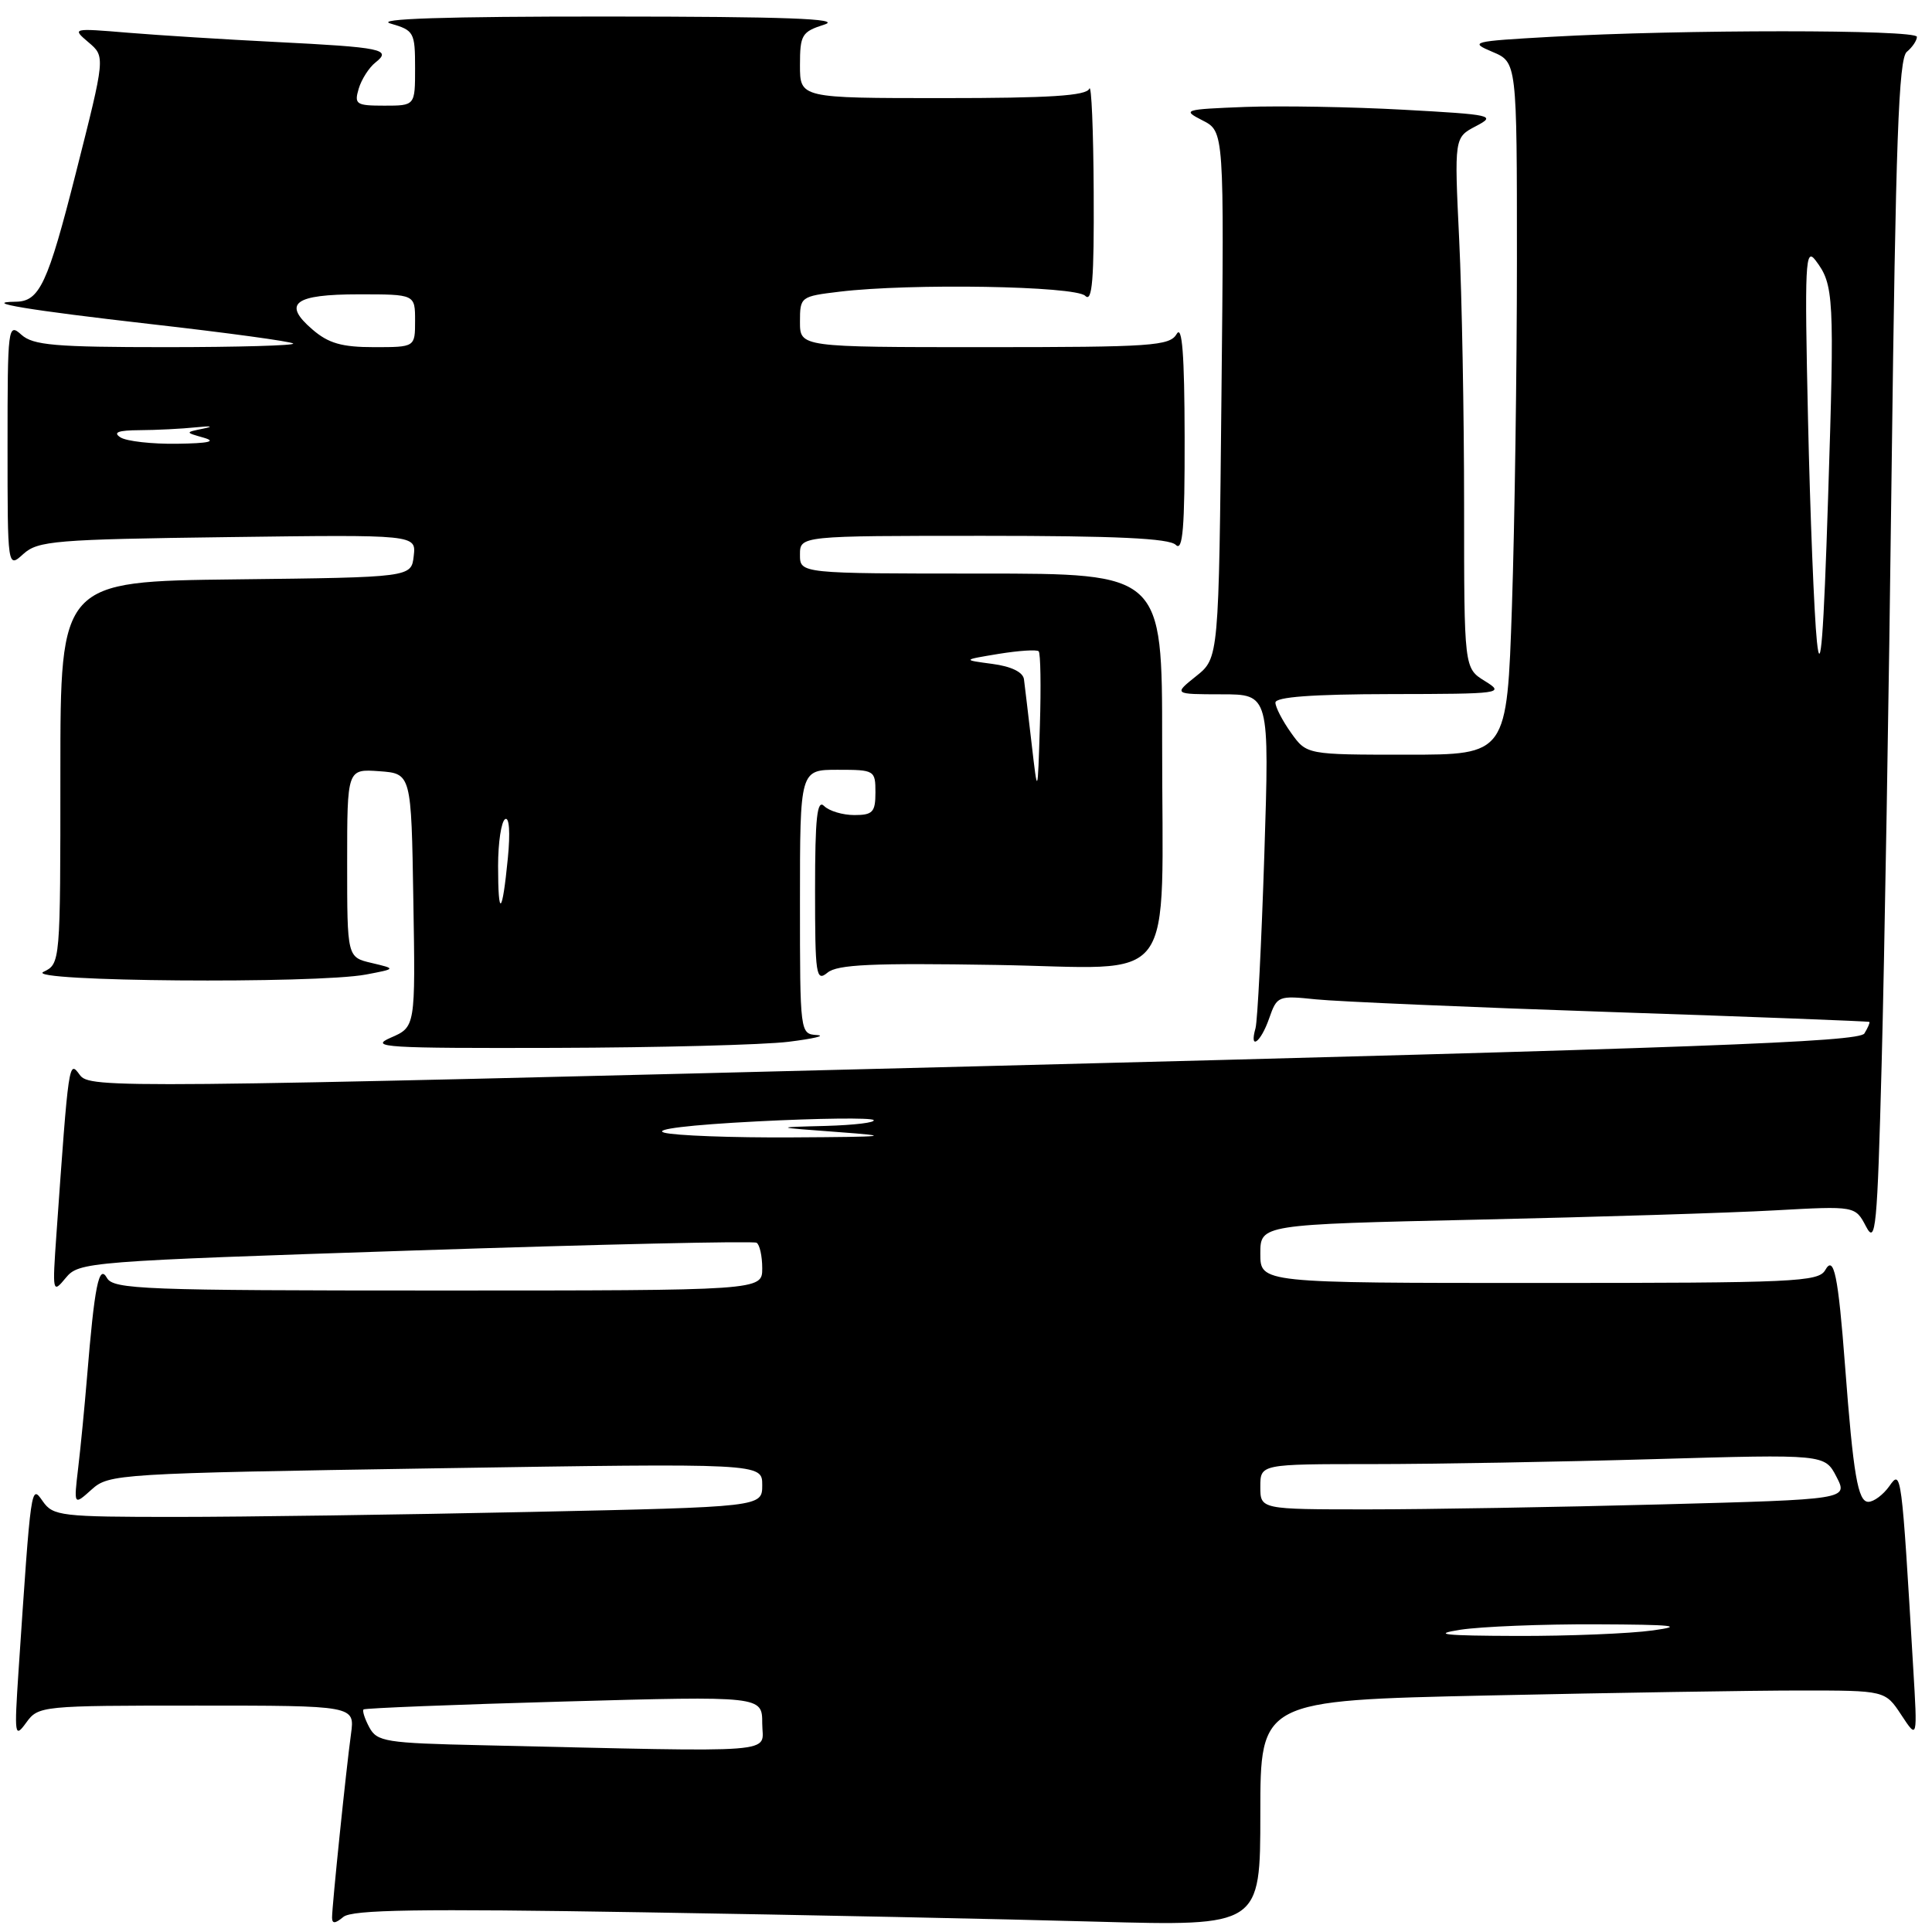 <?xml version="1.0" encoding="UTF-8" standalone="no"?>
<!DOCTYPE svg PUBLIC "-//W3C//DTD SVG 1.1//EN" "http://www.w3.org/Graphics/SVG/1.1/DTD/svg11.dtd" >
<svg xmlns="http://www.w3.org/2000/svg" xmlns:xlink="http://www.w3.org/1999/xlink" version="1.1" viewBox="0 0 256 256">
 <g >
 <path fill="currentColor"
d=" M 85.25 253.39 C 106.29 253.73 133.29 254.29 145.25 254.63 C 167.00 255.23 167.00 255.23 167.00 240.28 C 167.00 225.32 167.00 225.32 197.16 224.66 C 213.75 224.30 232.38 224.00 238.56 224.00 C 249.80 224.00 249.80 224.00 251.94 227.25 C 254.08 230.50 254.08 230.50 253.51 221.00 C 251.97 194.94 251.93 194.66 250.35 196.92 C 249.54 198.06 248.29 199.00 247.56 199.00 C 246.18 199.00 245.57 195.42 244.48 181.00 C 243.57 168.99 243.00 166.25 241.86 168.28 C 240.98 169.86 237.86 170.00 203.95 170.00 C 167.00 170.00 167.00 170.00 167.00 166.12 C 167.00 162.25 167.00 162.25 195.75 161.61 C 211.56 161.26 229.30 160.71 235.16 160.38 C 245.83 159.79 245.83 159.79 247.26 162.52 C 248.54 164.97 248.75 162.83 249.33 140.87 C 249.69 127.47 250.29 92.08 250.65 62.24 C 251.19 18.71 251.58 7.76 252.66 6.87 C 253.40 6.26 254.00 5.36 254.00 4.88 C 254.00 3.90 222.68 3.90 205.50 4.88 C 195.01 5.47 194.65 5.56 197.75 6.87 C 201.00 8.24 201.00 8.24 201.00 34.46 C 201.00 48.88 200.70 69.53 200.34 80.34 C 199.68 100.00 199.68 100.00 186.41 100.00 C 173.14 100.00 173.14 100.00 171.07 97.10 C 169.93 95.50 169.00 93.70 169.00 93.10 C 169.00 92.35 173.88 91.99 184.25 91.97 C 199.03 91.95 199.42 91.89 196.75 90.24 C 194.00 88.54 194.00 88.54 194.00 66.93 C 194.00 55.04 193.71 39.22 193.35 31.77 C 192.70 18.22 192.70 18.22 195.56 16.72 C 198.28 15.30 197.82 15.19 185.96 14.54 C 179.11 14.16 169.68 14.00 165.00 14.17 C 156.83 14.49 156.61 14.56 159.35 15.96 C 162.21 17.42 162.21 17.42 161.85 52.30 C 161.50 87.19 161.50 87.19 158.50 89.59 C 155.50 91.99 155.50 91.99 161.85 92.00 C 168.21 92.00 168.21 92.00 167.53 113.25 C 167.15 124.94 166.63 135.29 166.36 136.25 C 165.51 139.26 167.05 138.16 168.17 134.94 C 169.21 131.96 169.36 131.90 174.37 132.42 C 177.19 132.71 194.80 133.47 213.50 134.10 C 232.20 134.73 247.59 135.32 247.70 135.41 C 247.80 135.49 247.51 136.18 247.04 136.94 C 246.34 138.07 225.19 138.85 129.06 141.30 C 15.03 144.20 11.89 144.23 10.57 142.43 C 9.12 140.44 9.11 140.47 7.48 163.50 C 6.93 171.30 6.96 171.45 8.71 169.33 C 10.46 167.21 11.45 167.13 55.00 165.69 C 79.48 164.88 99.84 164.42 100.25 164.67 C 100.66 164.91 101.00 166.44 101.00 168.06 C 101.00 171.00 101.00 171.00 58.05 171.00 C 18.99 171.00 15.01 170.85 14.17 169.33 C 13.11 167.44 12.52 170.39 11.53 182.50 C 11.21 186.35 10.69 191.75 10.36 194.50 C 9.77 199.50 9.77 199.50 12.14 197.37 C 14.44 195.30 15.54 195.23 57.75 194.56 C 101.00 193.88 101.00 193.88 101.00 196.78 C 101.00 199.68 101.00 199.68 70.25 200.34 C 53.34 200.70 32.21 201.00 23.31 201.00 C 8.07 201.00 7.03 200.88 5.67 198.93 C 4.10 196.69 4.13 196.45 2.45 221.50 C 1.89 230.00 1.94 230.37 3.48 228.25 C 5.08 226.04 5.49 226.00 26.07 226.00 C 47.02 226.00 47.02 226.00 46.51 229.75 C 45.86 234.48 44.00 252.53 44.00 254.08 C 44.00 254.93 44.41 254.91 45.50 254.00 C 46.66 253.04 55.48 252.90 85.25 253.39 Z  M 104.50 138.04 C 107.80 137.63 109.49 137.23 108.25 137.15 C 106.01 137.00 106.00 136.94 106.00 119.50 C 106.00 102.00 106.00 102.00 111.00 102.00 C 115.89 102.00 116.00 102.07 116.00 105.00 C 116.00 107.62 115.64 108.00 113.20 108.00 C 111.66 108.00 109.86 107.46 109.20 106.80 C 108.27 105.87 108.00 108.34 108.00 117.92 C 108.00 129.25 108.13 130.13 109.65 128.88 C 110.95 127.80 115.58 127.59 132.00 127.86 C 156.45 128.26 153.97 131.60 153.99 98.25 C 154.00 76.00 154.00 76.00 130.00 76.00 C 106.00 76.00 106.00 76.00 106.00 73.50 C 106.00 71.00 106.00 71.00 130.30 71.00 C 147.87 71.00 154.93 71.33 155.80 72.20 C 156.73 73.13 156.99 69.97 156.97 57.95 C 156.95 46.96 156.64 43.01 155.92 44.25 C 154.99 45.84 152.68 46.00 130.45 46.00 C 106.00 46.00 106.00 46.00 106.00 42.64 C 106.00 39.33 106.08 39.27 111.25 38.65 C 120.64 37.52 142.49 37.89 143.80 39.20 C 144.73 40.13 144.98 37.08 144.92 25.45 C 144.88 17.23 144.62 11.06 144.34 11.75 C 143.96 12.69 139.11 13.00 124.92 13.00 C 106.00 13.00 106.00 13.00 106.00 8.64 C 106.00 4.61 106.24 4.21 109.25 3.25 C 111.65 2.48 104.13 2.20 80.50 2.19 C 58.94 2.18 49.56 2.49 51.75 3.12 C 54.86 4.02 55.00 4.28 55.00 9.03 C 55.00 14.00 55.00 14.00 50.93 14.00 C 47.18 14.00 46.92 13.82 47.53 11.75 C 47.90 10.51 48.90 8.95 49.75 8.28 C 51.96 6.54 50.65 6.27 36.50 5.56 C 29.90 5.23 21.12 4.68 17.00 4.34 C 9.55 3.72 9.52 3.73 11.73 5.61 C 13.96 7.50 13.96 7.50 10.06 22.89 C 6.32 37.64 5.24 39.95 2.08 39.98 C -2.63 40.04 3.83 41.10 19.94 42.94 C 30.08 44.09 38.59 45.25 38.85 45.52 C 39.12 45.78 31.53 46.00 22.00 46.00 C 7.27 46.00 4.38 45.75 2.83 44.35 C 1.06 42.75 1.00 43.26 1.00 59.00 C 1.00 75.31 1.00 75.31 3.10 73.40 C 5.03 71.66 7.29 71.47 30.18 71.17 C 55.15 70.84 55.15 70.84 54.82 73.67 C 54.50 76.50 54.50 76.50 31.25 76.77 C 8.00 77.04 8.00 77.04 8.00 102.37 C 8.00 127.64 8.00 127.70 5.75 128.78 C 3.08 130.07 41.87 130.38 48.50 129.13 C 52.50 128.37 52.50 128.37 49.25 127.60 C 46.00 126.84 46.00 126.84 46.00 114.36 C 46.00 101.89 46.00 101.89 50.25 102.19 C 54.50 102.50 54.50 102.50 54.77 119.29 C 55.05 136.08 55.05 136.08 51.77 137.50 C 48.83 138.78 51.05 138.91 73.50 138.85 C 87.25 138.81 101.20 138.45 104.50 138.04 Z  M 63.77 231.25 C 51.10 230.97 49.96 230.78 48.94 228.89 C 48.33 227.75 47.99 226.69 48.17 226.51 C 48.35 226.34 60.31 225.86 74.75 225.46 C 101.00 224.73 101.00 224.73 101.00 228.37 C 101.00 232.43 104.39 232.17 63.77 231.25 Z  M 193.50 215.95 C 196.25 215.53 204.35 215.20 211.50 215.23 C 221.75 215.27 223.34 215.44 219.00 216.04 C 215.97 216.46 207.88 216.79 201.00 216.77 C 191.33 216.74 189.63 216.56 193.50 215.95 Z  M 167.00 197.00 C 167.00 194.00 167.00 194.00 181.84 194.00 C 190.00 194.00 206.83 193.70 219.23 193.34 C 241.79 192.69 241.79 192.69 243.34 195.68 C 244.89 198.68 244.89 198.68 220.19 199.34 C 206.61 199.70 189.09 200.00 181.25 200.00 C 167.00 200.00 167.00 200.00 167.00 197.00 Z  M 88.00 150.08 C 86.49 149.64 91.35 149.05 100.33 148.59 C 108.49 148.17 115.42 148.09 115.75 148.41 C 116.07 148.74 113.22 149.08 109.42 149.19 C 102.50 149.37 102.50 149.37 111.00 150.00 C 118.46 150.55 117.73 150.64 105.00 150.71 C 97.03 150.76 89.38 150.47 88.00 150.08 Z  M 240.75 85.00 C 240.38 81.42 239.85 68.15 239.57 55.50 C 239.11 34.82 239.21 32.70 240.57 34.50 C 243.01 37.72 243.09 39.23 242.23 66.00 C 241.64 84.42 241.23 89.70 240.75 85.00 Z  M 66.00 114.73 C 66.00 111.64 66.42 108.86 66.93 108.54 C 67.48 108.20 67.63 110.29 67.29 113.73 C 66.55 121.30 66.00 121.72 66.00 114.73 Z  M 136.69 98.50 C 136.24 94.65 135.79 90.83 135.68 90.00 C 135.55 89.06 134.00 88.30 131.49 87.97 C 127.50 87.44 127.50 87.44 132.34 86.64 C 135.00 86.21 137.38 86.05 137.63 86.30 C 137.88 86.54 137.95 90.96 137.79 96.12 C 137.50 105.50 137.50 105.50 136.69 98.50 Z  M 15.97 57.96 C 14.92 57.29 15.64 57.02 18.50 57.00 C 20.70 56.99 24.07 56.82 26.00 56.62 C 27.93 56.42 28.38 56.49 27.00 56.78 C 24.50 57.29 24.50 57.29 27.00 58.00 C 28.73 58.50 27.65 58.74 23.47 58.80 C 20.16 58.85 16.78 58.47 15.97 57.96 Z  M 41.40 43.66 C 37.38 40.21 38.97 39.00 47.56 39.00 C 55.00 39.00 55.00 39.00 55.00 42.50 C 55.00 46.00 55.00 46.00 49.56 46.00 C 45.29 46.00 43.52 45.49 41.40 43.66 Z "/>
</g>
</svg>